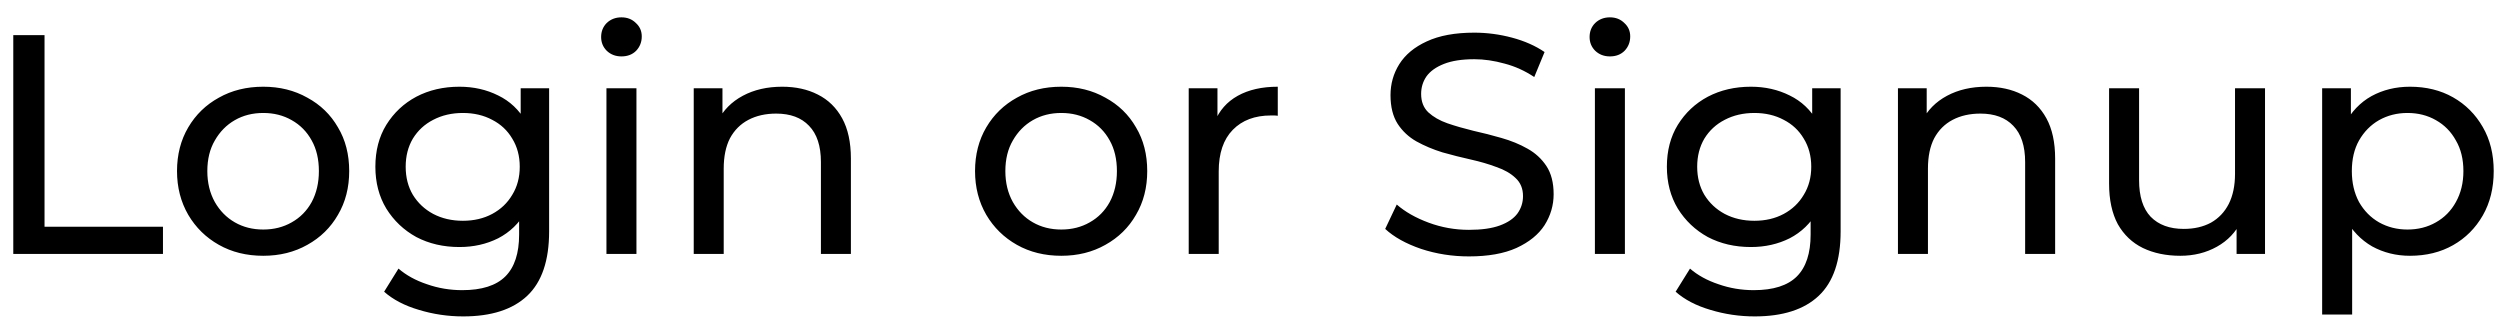 <svg width="128" height="17" viewBox="0 0 128 17" fill="none" xmlns="http://www.w3.org/2000/svg">
<path d="M0.68 13V1.8H2.28V11.608H8.344V13H0.68ZM13.479 13.096C12.625 13.096 11.868 12.909 11.207 12.536C10.545 12.163 10.023 11.651 9.639 11C9.255 10.339 9.063 9.592 9.063 8.76C9.063 7.917 9.255 7.171 9.639 6.52C10.023 5.869 10.545 5.363 11.207 5C11.868 4.627 12.625 4.44 13.479 4.44C14.321 4.44 15.073 4.627 15.735 5C16.407 5.363 16.929 5.869 17.303 6.52C17.687 7.16 17.879 7.907 17.879 8.76C17.879 9.603 17.687 10.349 17.303 11C16.929 11.651 16.407 12.163 15.735 12.536C15.073 12.909 14.321 13.096 13.479 13.096ZM13.479 11.752C14.023 11.752 14.508 11.629 14.935 11.384C15.372 11.139 15.713 10.792 15.959 10.344C16.204 9.885 16.327 9.357 16.327 8.76C16.327 8.152 16.204 7.629 15.959 7.192C15.713 6.744 15.372 6.397 14.935 6.152C14.508 5.907 14.023 5.784 13.479 5.784C12.935 5.784 12.449 5.907 12.023 6.152C11.596 6.397 11.255 6.744 10.999 7.192C10.743 7.629 10.615 8.152 10.615 8.76C10.615 9.357 10.743 9.885 10.999 10.344C11.255 10.792 11.596 11.139 12.023 11.384C12.449 11.629 12.935 11.752 13.479 11.752ZM23.715 16.2C22.936 16.2 22.179 16.088 21.443 15.864C20.718 15.651 20.125 15.341 19.667 14.936L20.403 13.752C20.797 14.093 21.283 14.36 21.859 14.552C22.435 14.755 23.038 14.856 23.667 14.856C24.669 14.856 25.405 14.621 25.875 14.152C26.344 13.683 26.579 12.968 26.579 12.008V10.216L26.739 8.536L26.659 6.84V4.52H28.115V11.848C28.115 13.341 27.741 14.44 26.995 15.144C26.248 15.848 25.155 16.2 23.715 16.2ZM23.523 12.648C22.701 12.648 21.965 12.477 21.315 12.136C20.675 11.784 20.163 11.299 19.779 10.68C19.405 10.061 19.219 9.347 19.219 8.536C19.219 7.715 19.405 7 19.779 6.392C20.163 5.773 20.675 5.293 21.315 4.952C21.965 4.611 22.701 4.44 23.523 4.44C24.248 4.44 24.91 4.589 25.507 4.888C26.104 5.176 26.579 5.624 26.931 6.232C27.294 6.84 27.475 7.608 27.475 8.536C27.475 9.453 27.294 10.216 26.931 10.824C26.579 11.432 26.104 11.891 25.507 12.2C24.91 12.499 24.248 12.648 23.523 12.648ZM23.699 11.304C24.264 11.304 24.765 11.187 25.203 10.952C25.64 10.717 25.982 10.392 26.227 9.976C26.483 9.56 26.611 9.08 26.611 8.536C26.611 7.992 26.483 7.512 26.227 7.096C25.982 6.68 25.64 6.36 25.203 6.136C24.765 5.901 24.264 5.784 23.699 5.784C23.134 5.784 22.627 5.901 22.179 6.136C21.741 6.36 21.395 6.68 21.139 7.096C20.893 7.512 20.771 7.992 20.771 8.536C20.771 9.08 20.893 9.56 21.139 9.976C21.395 10.392 21.741 10.717 22.179 10.952C22.627 11.187 23.134 11.304 23.699 11.304ZM31.05 13V4.52H32.586V13H31.05ZM31.818 2.888C31.519 2.888 31.268 2.792 31.066 2.6C30.874 2.408 30.778 2.173 30.778 1.896C30.778 1.608 30.874 1.368 31.066 1.176C31.268 0.984 31.519 0.888 31.818 0.888C32.116 0.888 32.362 0.984 32.554 1.176C32.756 1.357 32.858 1.587 32.858 1.864C32.858 2.152 32.762 2.397 32.57 2.6C32.378 2.792 32.127 2.888 31.818 2.888ZM40.047 4.44C40.74 4.44 41.348 4.573 41.87 4.84C42.404 5.107 42.82 5.512 43.118 6.056C43.417 6.6 43.566 7.288 43.566 8.12V13H42.031V8.296C42.031 7.475 41.828 6.856 41.422 6.44C41.028 6.024 40.468 5.816 39.742 5.816C39.199 5.816 38.724 5.923 38.319 6.136C37.913 6.349 37.599 6.664 37.374 7.08C37.161 7.496 37.054 8.013 37.054 8.632V13H35.519V4.52H36.99V6.808L36.751 6.2C37.028 5.645 37.455 5.213 38.031 4.904C38.606 4.595 39.279 4.44 40.047 4.44ZM54.338 13.096C53.485 13.096 52.727 12.909 52.066 12.536C51.405 12.163 50.882 11.651 50.498 11C50.114 10.339 49.922 9.592 49.922 8.76C49.922 7.917 50.114 7.171 50.498 6.52C50.882 5.869 51.405 5.363 52.066 5C52.727 4.627 53.485 4.44 54.338 4.44C55.181 4.44 55.933 4.627 56.594 5C57.266 5.363 57.789 5.869 58.162 6.52C58.546 7.16 58.738 7.907 58.738 8.76C58.738 9.603 58.546 10.349 58.162 11C57.789 11.651 57.266 12.163 56.594 12.536C55.933 12.909 55.181 13.096 54.338 13.096ZM54.338 11.752C54.882 11.752 55.367 11.629 55.794 11.384C56.231 11.139 56.573 10.792 56.818 10.344C57.063 9.885 57.186 9.357 57.186 8.76C57.186 8.152 57.063 7.629 56.818 7.192C56.573 6.744 56.231 6.397 55.794 6.152C55.367 5.907 54.882 5.784 54.338 5.784C53.794 5.784 53.309 5.907 52.882 6.152C52.455 6.397 52.114 6.744 51.858 7.192C51.602 7.629 51.474 8.152 51.474 8.76C51.474 9.357 51.602 9.885 51.858 10.344C52.114 10.792 52.455 11.139 52.882 11.384C53.309 11.629 53.794 11.752 54.338 11.752ZM60.862 13V4.52H62.334V6.824L62.19 6.248C62.425 5.661 62.82 5.213 63.374 4.904C63.929 4.595 64.612 4.44 65.422 4.44V5.928C65.358 5.917 65.294 5.912 65.23 5.912C65.177 5.912 65.124 5.912 65.07 5.912C64.249 5.912 63.598 6.157 63.118 6.648C62.638 7.139 62.398 7.848 62.398 8.776V13H60.862ZM75.21 13.128C74.356 13.128 73.54 13 72.762 12.744C71.983 12.477 71.37 12.136 70.922 11.72L71.514 10.472C71.94 10.845 72.484 11.155 73.146 11.4C73.807 11.645 74.495 11.768 75.21 11.768C75.86 11.768 76.388 11.693 76.794 11.544C77.199 11.395 77.498 11.192 77.69 10.936C77.882 10.669 77.978 10.371 77.978 10.04C77.978 9.656 77.85 9.347 77.594 9.112C77.348 8.877 77.023 8.691 76.618 8.552C76.223 8.403 75.786 8.275 75.306 8.168C74.826 8.061 74.34 7.939 73.85 7.8C73.37 7.651 72.927 7.464 72.522 7.24C72.127 7.016 71.807 6.717 71.562 6.344C71.316 5.96 71.194 5.469 71.194 4.872C71.194 4.296 71.343 3.768 71.642 3.288C71.951 2.797 72.42 2.408 73.05 2.12C73.69 1.821 74.5 1.672 75.482 1.672C76.132 1.672 76.778 1.757 77.418 1.928C78.058 2.099 78.612 2.344 79.082 2.664L78.554 3.944C78.074 3.624 77.567 3.395 77.034 3.256C76.5 3.107 75.983 3.032 75.482 3.032C74.852 3.032 74.335 3.112 73.93 3.272C73.524 3.432 73.226 3.645 73.034 3.912C72.852 4.179 72.762 4.477 72.762 4.808C72.762 5.203 72.884 5.517 73.13 5.752C73.386 5.987 73.711 6.173 74.106 6.312C74.511 6.451 74.954 6.579 75.434 6.696C75.914 6.803 76.394 6.925 76.874 7.064C77.364 7.203 77.807 7.384 78.202 7.608C78.607 7.832 78.932 8.131 79.178 8.504C79.423 8.877 79.546 9.357 79.546 9.944C79.546 10.509 79.391 11.037 79.082 11.528C78.772 12.008 78.292 12.397 77.642 12.696C77.002 12.984 76.191 13.128 75.21 13.128ZM81.659 13V4.52H83.195V13H81.659ZM82.427 2.888C82.129 2.888 81.878 2.792 81.675 2.6C81.483 2.408 81.387 2.173 81.387 1.896C81.387 1.608 81.483 1.368 81.675 1.176C81.878 0.984 82.129 0.888 82.427 0.888C82.726 0.888 82.971 0.984 83.163 1.176C83.366 1.357 83.467 1.587 83.467 1.864C83.467 2.152 83.371 2.397 83.179 2.6C82.987 2.792 82.737 2.888 82.427 2.888ZM89.84 16.2C89.061 16.2 88.304 16.088 87.568 15.864C86.843 15.651 86.251 15.341 85.792 14.936L86.528 13.752C86.922 14.093 87.408 14.36 87.984 14.552C88.56 14.755 89.162 14.856 89.792 14.856C90.794 14.856 91.531 14.621 92 14.152C92.469 13.683 92.704 12.968 92.704 12.008V10.216L92.864 8.536L92.784 6.84V4.52H94.24V11.848C94.24 13.341 93.867 14.44 93.12 15.144C92.373 15.848 91.28 16.2 89.84 16.2ZM89.648 12.648C88.826 12.648 88.091 12.477 87.44 12.136C86.8 11.784 86.288 11.299 85.904 10.68C85.531 10.061 85.344 9.347 85.344 8.536C85.344 7.715 85.531 7 85.904 6.392C86.288 5.773 86.8 5.293 87.44 4.952C88.091 4.611 88.826 4.44 89.648 4.44C90.373 4.44 91.034 4.589 91.632 4.888C92.229 5.176 92.704 5.624 93.056 6.232C93.418 6.84 93.6 7.608 93.6 8.536C93.6 9.453 93.418 10.216 93.056 10.824C92.704 11.432 92.229 11.891 91.632 12.2C91.034 12.499 90.373 12.648 89.648 12.648ZM89.824 11.304C90.389 11.304 90.891 11.187 91.328 10.952C91.765 10.717 92.106 10.392 92.352 9.976C92.608 9.56 92.736 9.08 92.736 8.536C92.736 7.992 92.608 7.512 92.352 7.096C92.106 6.68 91.765 6.36 91.328 6.136C90.891 5.901 90.389 5.784 89.824 5.784C89.258 5.784 88.752 5.901 88.304 6.136C87.867 6.36 87.52 6.68 87.264 7.096C87.019 7.512 86.896 7.992 86.896 8.536C86.896 9.08 87.019 9.56 87.264 9.976C87.52 10.392 87.867 10.717 88.304 10.952C88.752 11.187 89.258 11.304 89.824 11.304ZM101.703 4.44C102.396 4.44 103.004 4.573 103.527 4.84C104.06 5.107 104.476 5.512 104.775 6.056C105.073 6.6 105.223 7.288 105.223 8.12V13H103.687V8.296C103.687 7.475 103.484 6.856 103.079 6.44C102.684 6.024 102.124 5.816 101.399 5.816C100.855 5.816 100.38 5.923 99.975 6.136C99.569 6.349 99.255 6.664 99.031 7.08C98.817 7.496 98.711 8.013 98.711 8.632V13H97.175V4.52H98.647V6.808L98.407 6.2C98.684 5.645 99.111 5.213 99.687 4.904C100.263 4.595 100.935 4.44 101.703 4.44ZM111.633 13.096C110.908 13.096 110.268 12.963 109.713 12.696C109.169 12.429 108.743 12.024 108.433 11.48C108.135 10.925 107.985 10.232 107.985 9.4V4.52H109.521V9.224C109.521 10.056 109.719 10.68 110.113 11.096C110.519 11.512 111.084 11.72 111.809 11.72C112.343 11.72 112.807 11.613 113.201 11.4C113.596 11.176 113.9 10.856 114.113 10.44C114.327 10.013 114.433 9.501 114.433 8.904V4.52H115.969V13H114.513V10.712L114.753 11.32C114.476 11.885 114.06 12.323 113.505 12.632C112.951 12.941 112.327 13.096 111.633 13.096ZM123.39 13.096C122.686 13.096 122.04 12.936 121.454 12.616C120.878 12.285 120.414 11.8 120.062 11.16C119.72 10.52 119.549 9.72 119.549 8.76C119.549 7.8 119.715 7 120.046 6.36C120.387 5.72 120.846 5.24 121.422 4.92C122.008 4.6 122.664 4.44 123.39 4.44C124.222 4.44 124.958 4.621 125.598 4.984C126.238 5.347 126.744 5.853 127.118 6.504C127.491 7.144 127.678 7.896 127.678 8.76C127.678 9.624 127.491 10.381 127.118 11.032C126.744 11.683 126.238 12.189 125.598 12.552C124.958 12.915 124.222 13.096 123.39 13.096ZM118.894 16.104V4.52H120.366V6.808L120.27 8.776L120.43 10.744V16.104H118.894ZM123.262 11.752C123.806 11.752 124.291 11.629 124.718 11.384C125.155 11.139 125.496 10.792 125.742 10.344C125.998 9.885 126.126 9.357 126.126 8.76C126.126 8.152 125.998 7.629 125.742 7.192C125.496 6.744 125.155 6.397 124.718 6.152C124.291 5.907 123.806 5.784 123.262 5.784C122.728 5.784 122.243 5.907 121.806 6.152C121.379 6.397 121.038 6.744 120.782 7.192C120.536 7.629 120.414 8.152 120.414 8.76C120.414 9.357 120.536 9.885 120.782 10.344C121.038 10.792 121.379 11.139 121.806 11.384C122.243 11.629 122.728 11.752 123.262 11.752Z" fill="black"/>
</svg>
